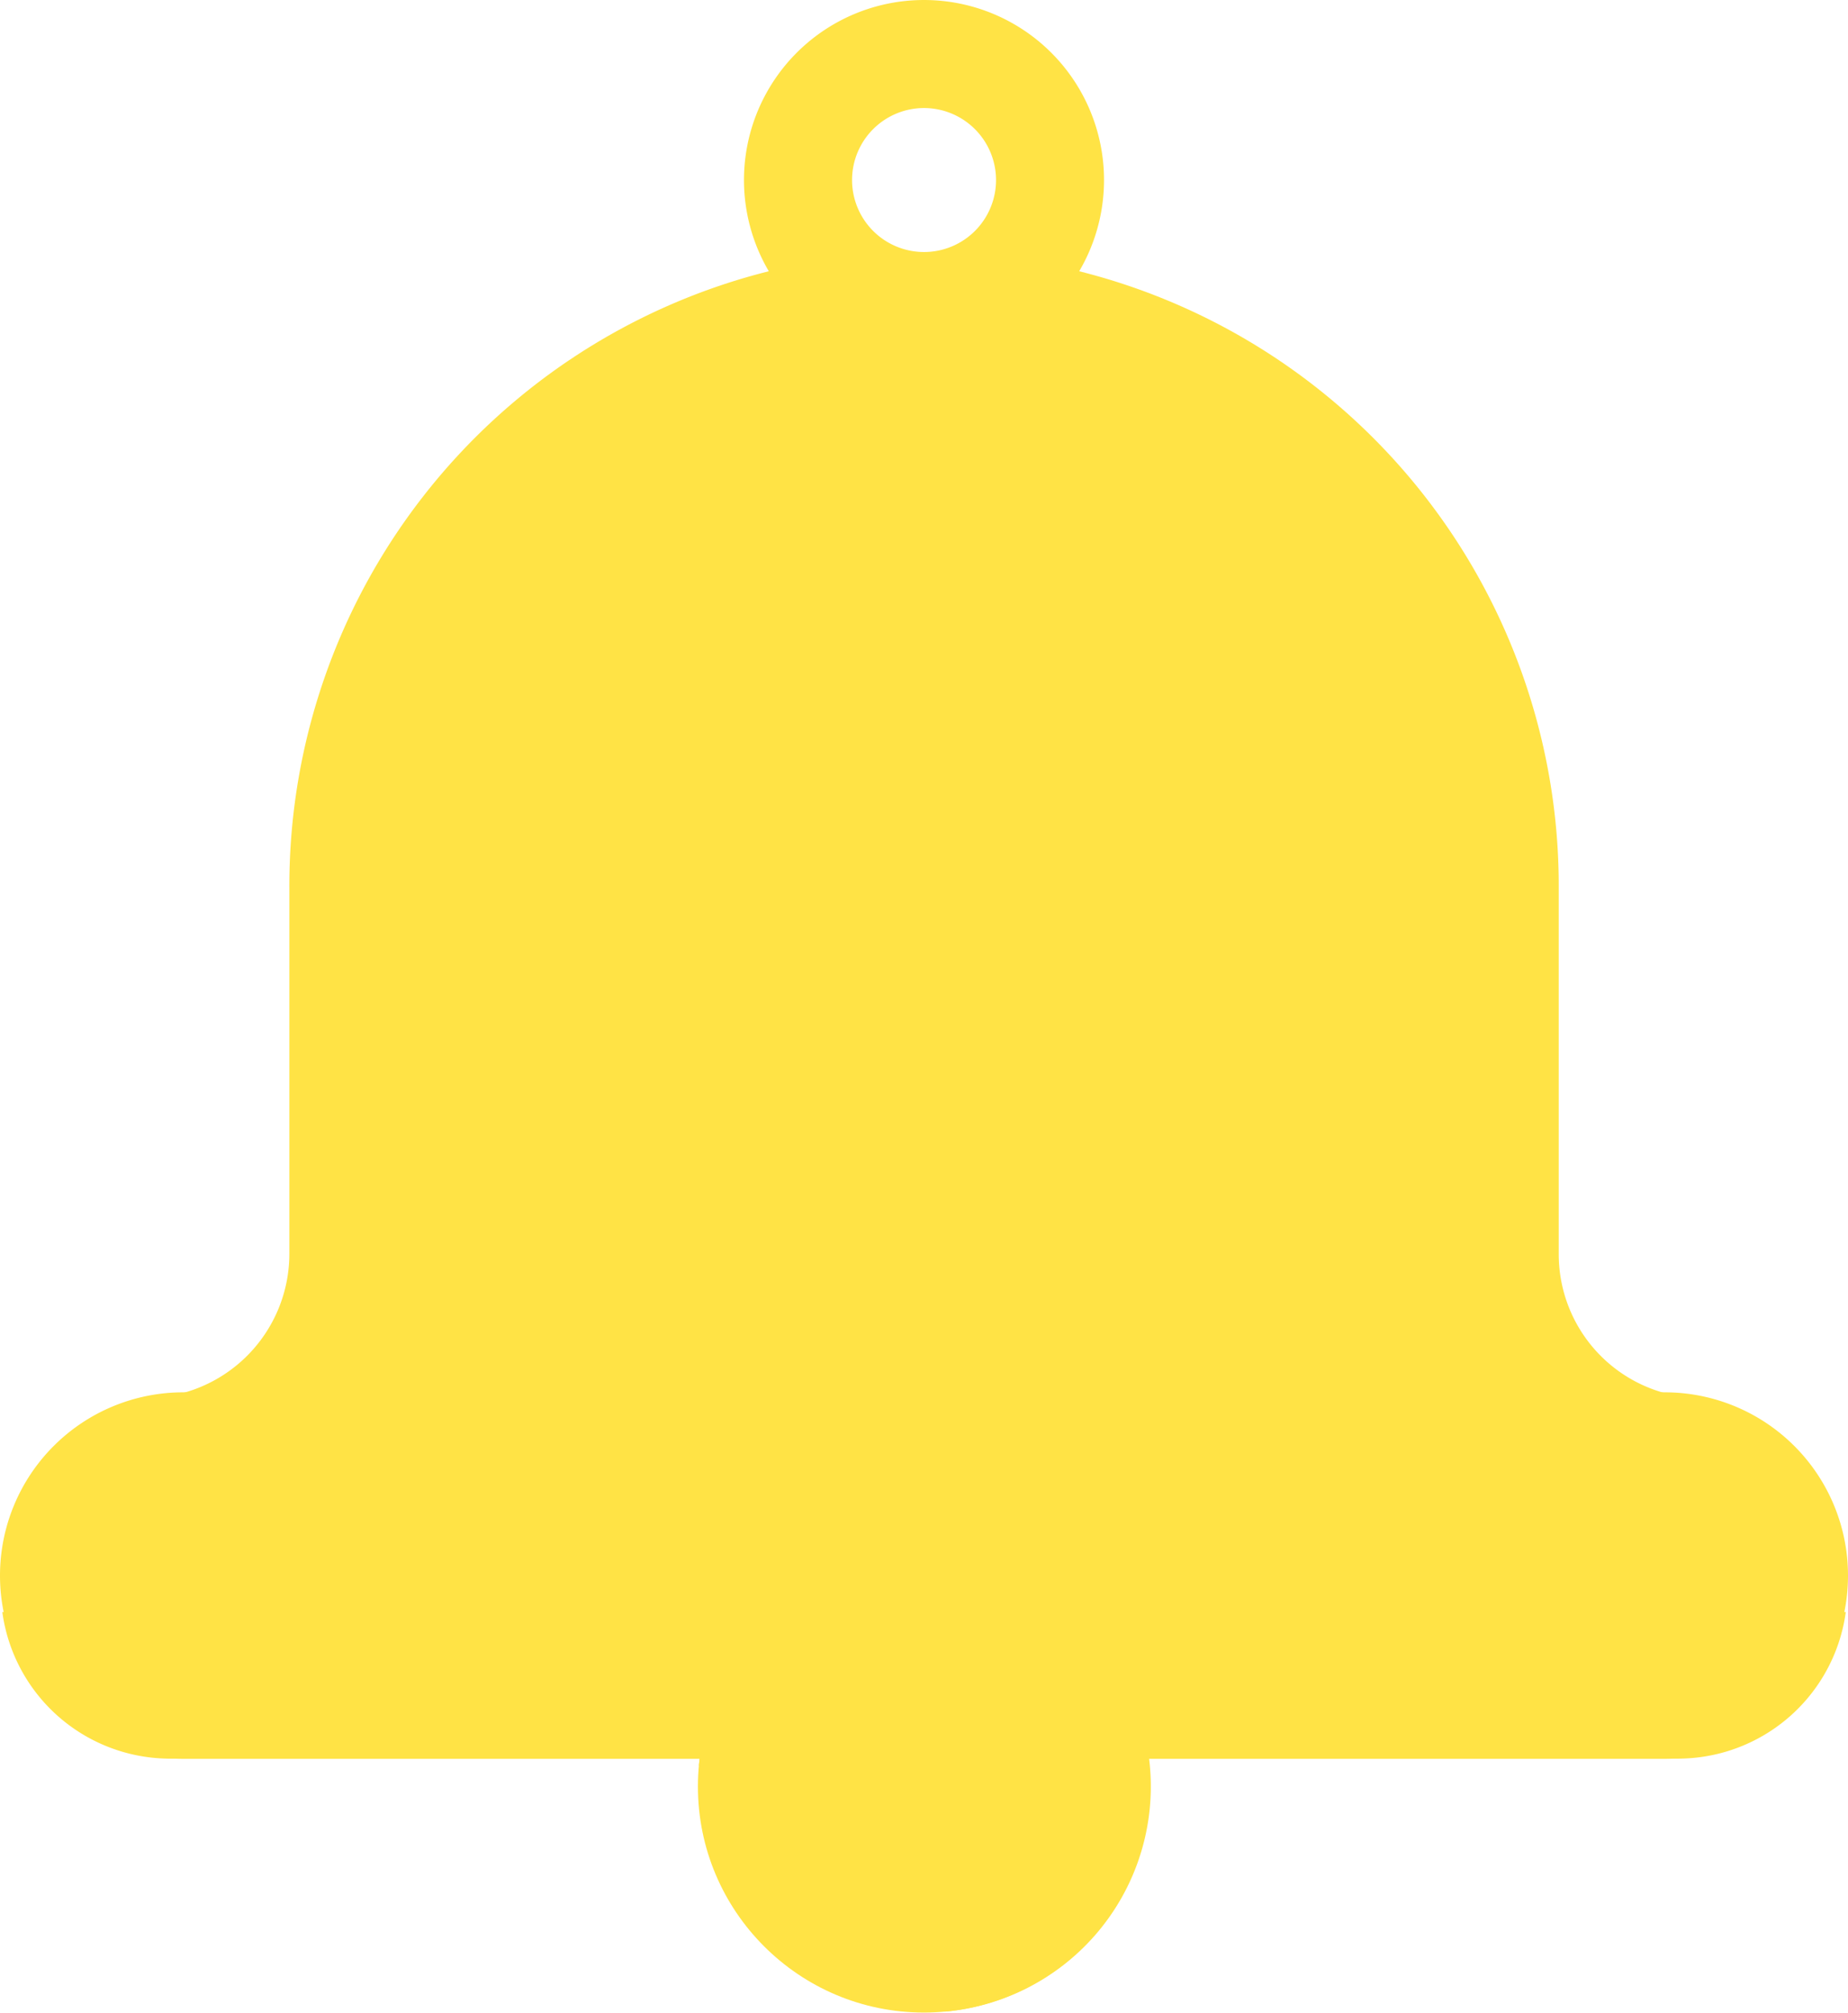 <svg xmlns="http://www.w3.org/2000/svg" width="18.355" height="19.989"><defs><style>.a{fill:#ffe345}</style></defs><g transform="translate(-.036)"><circle class="a" cx="2.245" cy="2.245" r="2.245" transform="translate(6.968 15.498)"/><path class="a" d="M9.213 15.498a2.245 2.245 0 0 0-2.235 2.036l2.444 2.445a2.245 2.245 0 0 0-.209-4.481z"/><path class="a" d="M16.571 13.828H1.856a1.82 1.82 0 0 0 0 3.64h14.715a1.82 1.82 0 1 0 0-3.64z"/><path class="a" d="M16.871 13.885H1.487a1.433 1.433 0 0 0 1.423-1.43V8.807a6.293 6.293 0 0 1 4.762-6.113 1.788 1.788 0 1 1 3.083 0 6.294 6.294 0 0 1 4.763 6.114v3.648a1.429 1.429 0 0 0 1.353 1.428zM9.214 1.073a.715.715 0 1 0 .715.715.716.716 0 0 0-.715-.715zM.059 16.01a1.683 1.683 0 0 0 1.8 1.451h14.713a1.683 1.683 0 0 0 1.797-1.451z"/></g></svg>